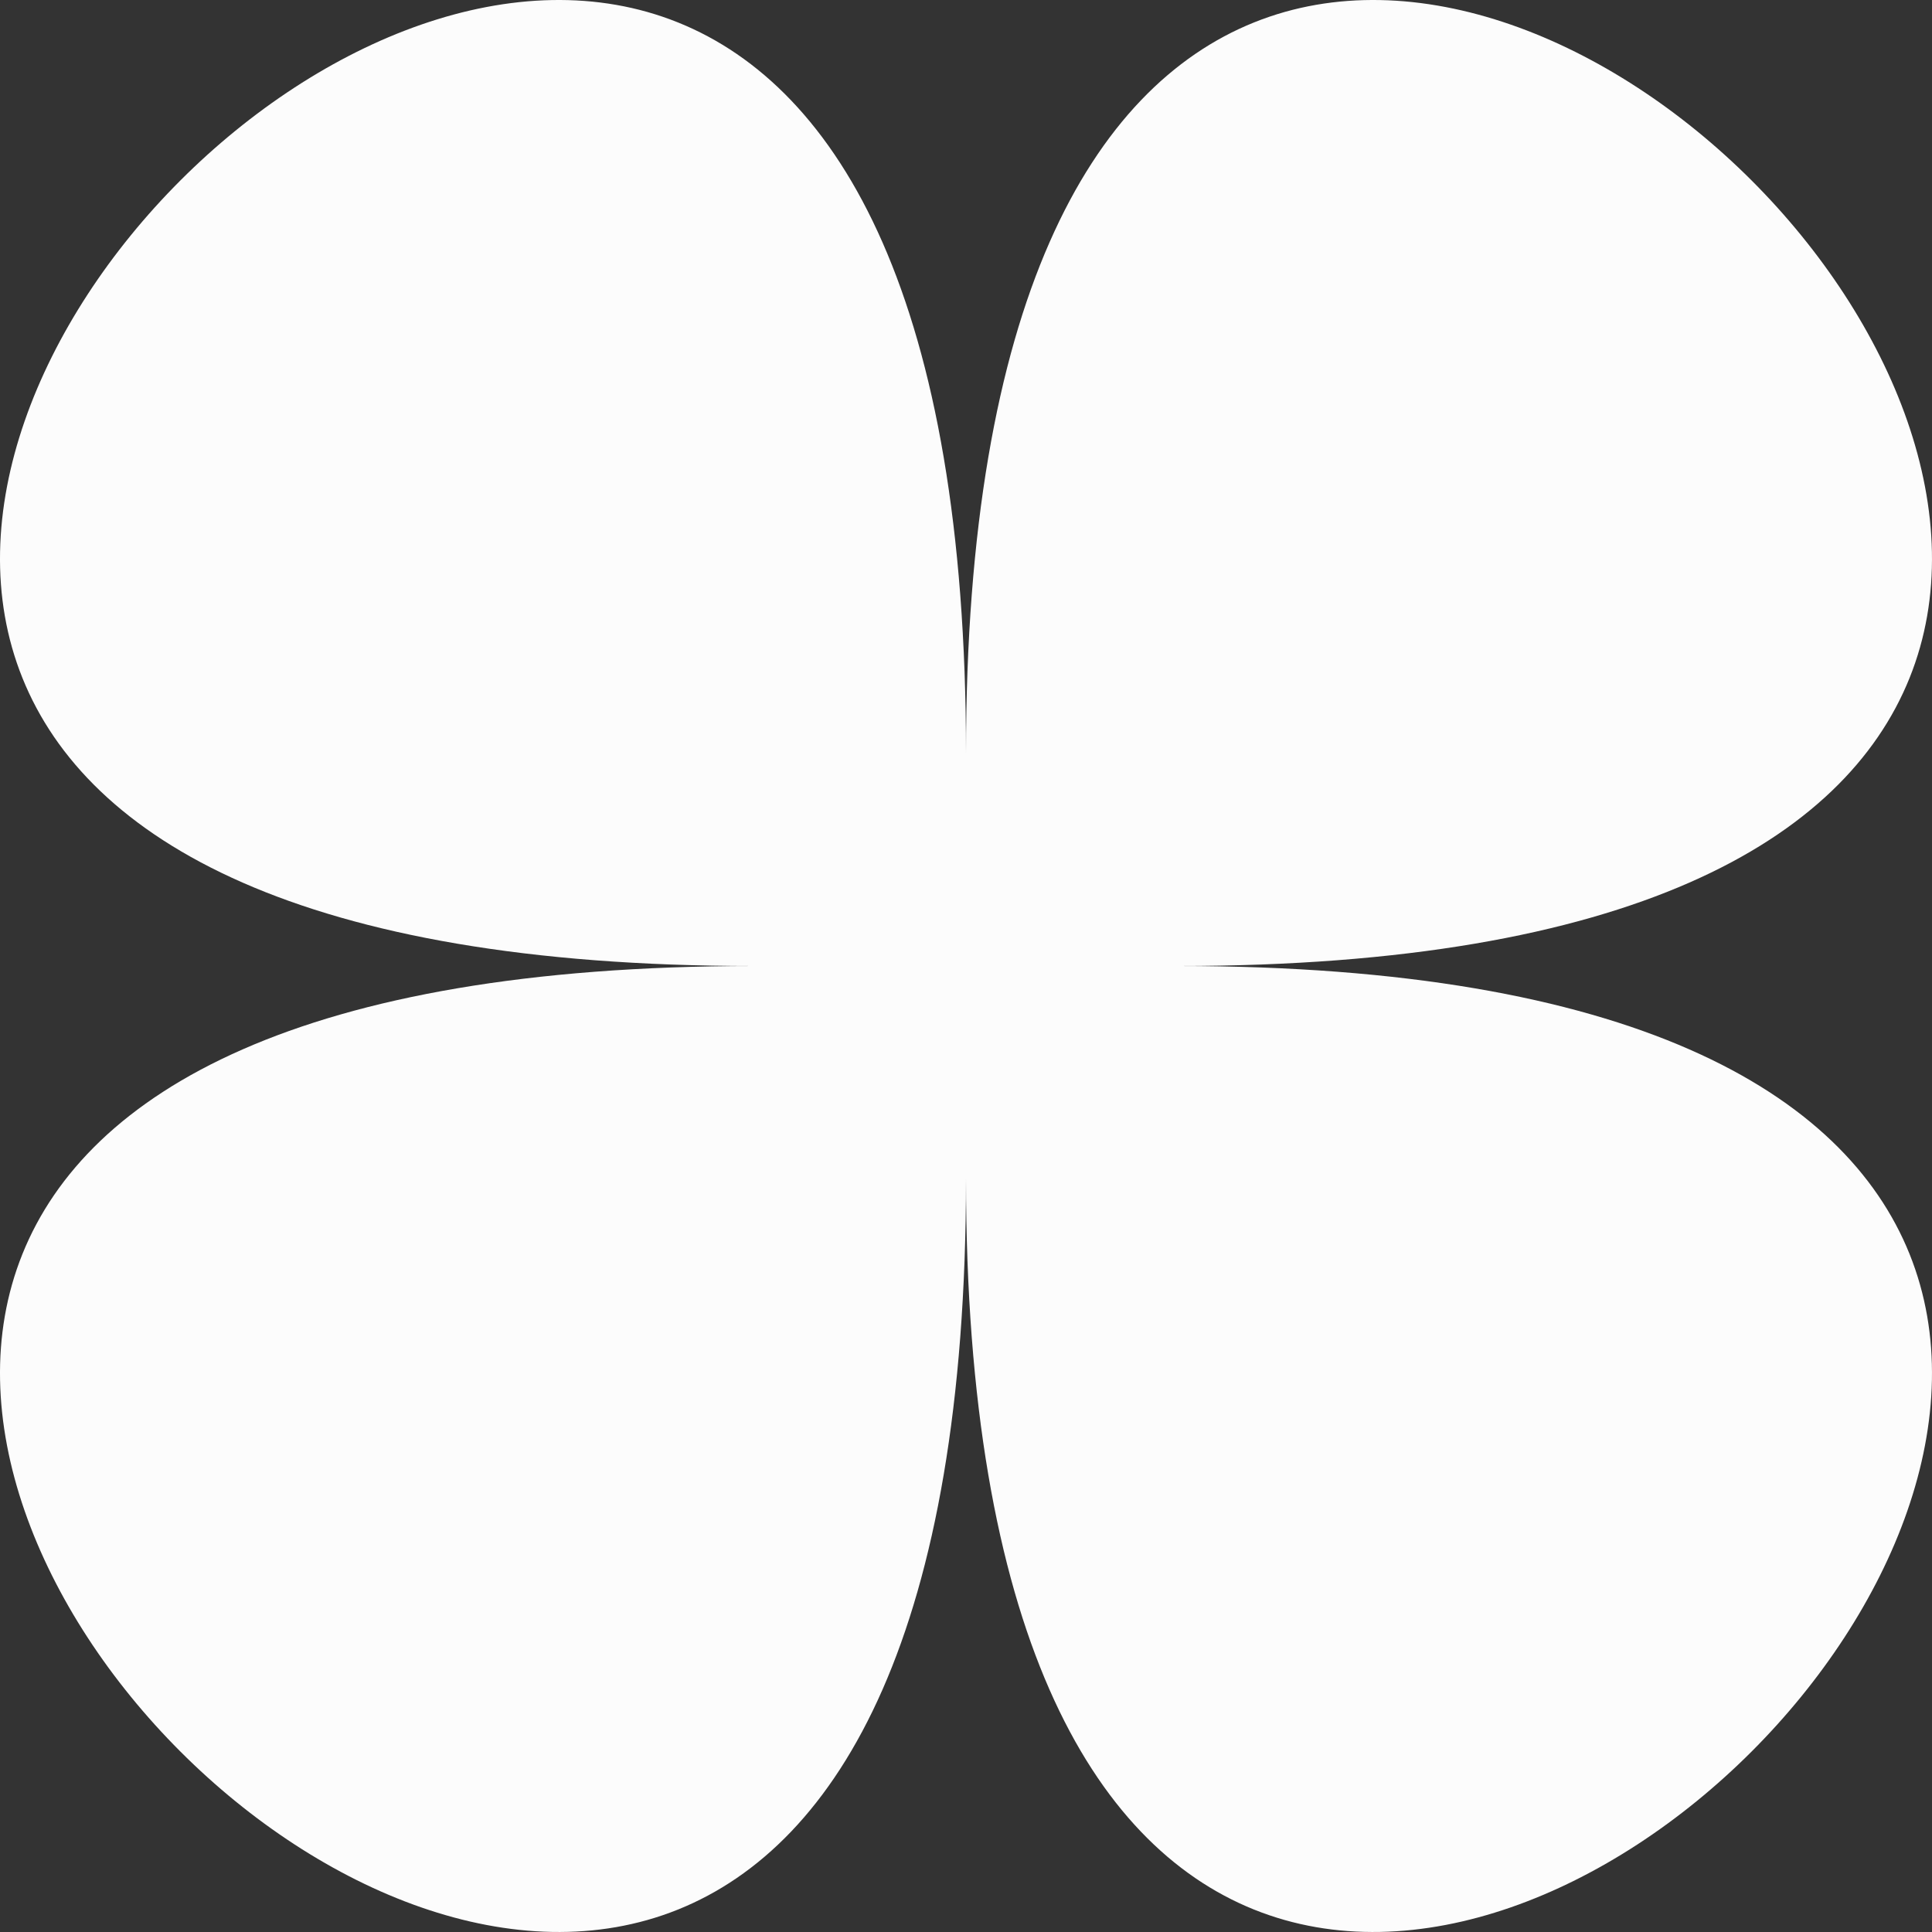 <?xml version="1.0" encoding="UTF-8"?><svg xmlns="http://www.w3.org/2000/svg" width="1080" height="1080" viewBox="0 0 1080 1080"><rect x="0" y="0" width="1080" height="1080" fill="#333333" stroke="none"/><g id="a"/><g id="b"><g id="c"><path id="d" d="M540,658.77c0,1012.69,1131.46-118.77,118.77-118.77,1012.69,0-118.77-1131.46-118.77-118.77,0-1012.69-1131.46,118.77-118.77,118.77-1012.69,0,118.77,1131.46,118.77,118.77Z" fill="#fcfcfc"/></g></g></svg>